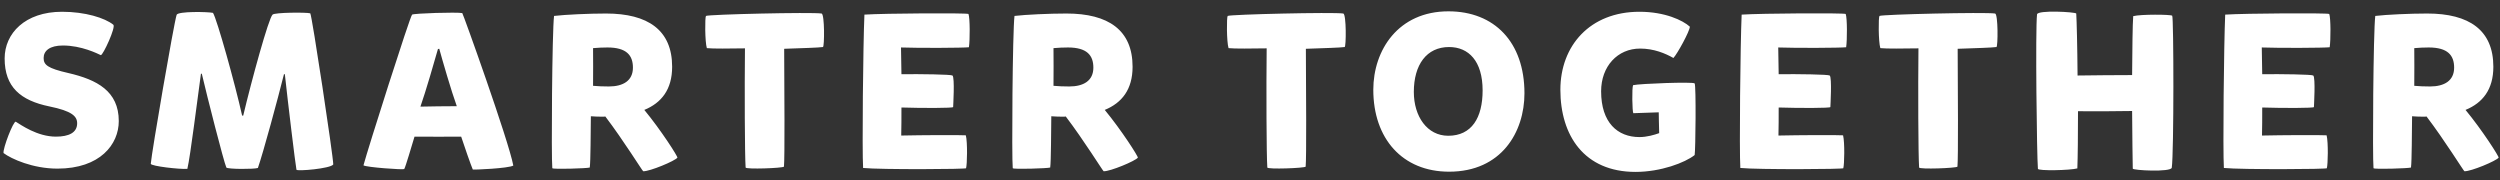 <svg width="194" height="14" viewBox="0 0 194 14" fill="none" xmlns="http://www.w3.org/2000/svg">
<rect x="0" y="0" width="194" height="14" fill="#333333" stroke="none"/>
<path d="M4.457 13.085C2.553 13.085 0.887 12.337 0.275 11.878C0.207 11.538 1.04 9.362 1.227 9.447C1.618 9.685 2.893 10.603 4.338 10.603C5.341 10.603 5.987 10.297 5.987 9.566C5.987 9.022 5.579 8.614 3.828 8.257C1.601 7.798 0.36 6.761 0.36 4.534C0.36 2.596 1.941 0.913 4.814 0.913C6.616 0.913 8.129 1.389 8.792 1.916C9.013 2.086 7.993 4.296 7.823 4.279C7.568 4.16 6.327 3.531 4.882 3.531C3.862 3.531 3.386 3.939 3.386 4.5C3.386 5.027 3.675 5.299 5.324 5.673C7.517 6.183 9.217 7.067 9.217 9.396C9.217 11.198 7.772 13.085 4.457 13.085ZM18.789 8.971H18.874C19.52 6.251 20.846 1.406 21.152 1.134C21.322 0.964 23.736 0.947 24.076 1.032C24.195 1.1 25.861 12.133 25.861 12.762C25.657 13.085 23.039 13.306 23.005 13.17C22.92 12.745 22.342 7.951 22.104 5.758H22.036C21.543 7.73 20.421 11.861 20.013 13.034C19.741 13.136 17.667 13.136 17.565 13C17.361 12.541 16.069 7.475 15.661 5.724H15.593C15.321 7.645 14.777 12.116 14.539 13.102C13.995 13.153 11.717 12.898 11.7 12.711C11.768 11.827 13.485 1.848 13.706 1.151C13.808 0.862 16.154 0.913 16.528 0.998C16.834 1.474 18.245 6.523 18.789 8.971ZM36.688 13.153C36.552 12.847 35.991 11.232 35.787 10.603C35.379 10.62 32.778 10.603 32.166 10.603C31.962 11.266 31.469 12.966 31.367 13.119C31.282 13.187 28.409 12.983 28.205 12.83C28.528 11.606 31.826 1.236 31.979 1.134C32.132 1.032 35.447 0.93 35.872 1.015C35.923 1.032 39.476 10.926 39.833 12.847C39.476 13.068 36.739 13.187 36.688 13.153ZM34.087 3.786C34.053 3.786 34.019 3.803 33.985 3.803C33.747 4.653 33.016 7.169 32.625 8.274C33.203 8.257 34.75 8.24 35.447 8.24C35.022 7.067 34.308 4.602 34.087 3.786ZM45.766 13C45.596 13.068 42.876 13.153 42.859 13.051C42.774 12.252 42.842 2.409 42.995 1.236C43.862 1.134 45.698 1.049 47.024 1.049C50.288 1.049 52.158 2.341 52.158 5.18C52.158 6.948 51.325 7.985 49.999 8.529C51.291 10.093 52.617 12.167 52.566 12.235C52.379 12.49 50.424 13.306 49.914 13.289C49.863 13.289 48.384 10.892 46.973 9.039C46.905 9.056 46.82 9.056 46.752 9.056C46.463 9.056 46.055 9.039 45.851 9.022C45.834 10.195 45.834 12.507 45.766 13ZM46.021 6.659C46.344 6.693 46.854 6.71 47.245 6.71C48.35 6.71 49.115 6.268 49.115 5.248C49.115 4.296 48.622 3.684 47.143 3.684C46.82 3.684 46.361 3.701 46.021 3.735C46.038 4.194 46.021 6.064 46.021 6.659ZM54.851 3.735C54.698 3.225 54.698 1.338 54.783 1.236C55.004 1.117 62.96 0.93 63.759 1.049C63.997 1.117 63.98 3.633 63.861 3.65C63.504 3.701 62.28 3.735 60.852 3.786C60.869 7.067 60.903 12.252 60.835 12.932C60.733 13.051 57.877 13.153 57.86 13C57.792 12.065 57.775 6.812 57.809 3.752C56.704 3.769 55.293 3.786 54.851 3.735ZM74.95 10.501C75.086 11.062 75.052 12.762 74.967 13.051C75.103 13.136 68.337 13.17 66.977 13.034C66.892 11.691 66.977 3.429 67.079 1.134C68.66 1.032 74.967 0.998 75.154 1.083C75.273 1.389 75.273 3.106 75.188 3.667C74.712 3.718 71.312 3.735 69.918 3.684L69.952 5.758C71.448 5.741 73.811 5.775 73.913 5.86C74.1 6.013 73.964 8.24 73.964 8.308C73.964 8.393 71.567 8.393 69.952 8.342C69.952 9.107 69.952 9.923 69.935 10.518C71.465 10.484 74.474 10.467 74.95 10.501ZM81.496 13C81.326 13.068 78.606 13.153 78.589 13.051C78.504 12.252 78.572 2.409 78.725 1.236C79.592 1.134 81.428 1.049 82.754 1.049C86.018 1.049 87.888 2.341 87.888 5.18C87.888 6.948 87.055 7.985 85.729 8.529C87.021 10.093 88.347 12.167 88.296 12.235C88.109 12.49 86.154 13.306 85.644 13.289C85.593 13.289 84.114 10.892 82.703 9.039C82.635 9.056 82.55 9.056 82.482 9.056C82.193 9.056 81.785 9.039 81.581 9.022C81.564 10.195 81.564 12.507 81.496 13ZM81.751 6.659C82.074 6.693 82.584 6.71 82.975 6.71C84.08 6.71 84.845 6.268 84.845 5.248C84.845 4.296 84.352 3.684 82.873 3.684C82.55 3.684 82.091 3.701 81.751 3.735C81.768 4.194 81.751 6.064 81.751 6.659ZM95.335 3.735C95.182 3.225 95.182 1.338 95.267 1.236C95.488 1.117 103.444 0.93 104.243 1.049C104.481 1.117 104.464 3.633 104.345 3.65C103.988 3.701 102.764 3.735 101.336 3.786C101.353 7.067 101.387 12.252 101.319 12.932C101.217 13.051 98.361 13.153 98.344 13C98.276 12.065 98.259 6.812 98.293 3.752C97.188 3.769 95.777 3.786 95.335 3.735ZM112.399 0.879C115.969 0.879 118.298 3.276 118.298 7.237C118.298 10.246 116.513 13.323 112.45 13.323C108.829 13.323 106.568 10.756 106.568 6.965C106.568 3.888 108.506 0.879 112.399 0.879ZM115.051 7.016C115.051 4.738 113.963 3.65 112.45 3.65C110.699 3.65 109.713 5.027 109.713 7.135C109.713 9.039 110.75 10.535 112.382 10.535C114.201 10.535 115.051 9.141 115.051 7.016ZM124.247 7.084C124.247 9.515 125.522 10.637 127.222 10.637C127.8 10.637 128.378 10.467 128.752 10.331C128.735 9.906 128.718 8.716 128.718 8.716C128.718 8.716 127.086 8.767 126.746 8.784C126.661 8.682 126.627 6.778 126.729 6.608C127.256 6.489 131.387 6.336 131.506 6.472C131.625 6.659 131.574 11.64 131.506 12.031C130.758 12.626 128.871 13.34 126.916 13.34C122.938 13.34 121.085 10.518 121.085 6.965C121.085 3.548 123.38 0.913 127.222 0.913C129.194 0.913 130.588 1.576 131.132 2.069C131.132 2.409 130.163 4.177 129.857 4.5C129.228 4.143 128.344 3.769 127.273 3.769C125.522 3.769 124.247 5.146 124.247 7.084ZM143.023 10.501C143.159 11.062 143.125 12.762 143.04 13.051C143.176 13.136 136.41 13.17 135.05 13.034C134.965 11.691 135.05 3.429 135.152 1.134C136.733 1.032 143.04 0.998 143.227 1.083C143.346 1.389 143.346 3.106 143.261 3.667C142.785 3.718 139.385 3.735 137.991 3.684L138.025 5.758C139.521 5.741 141.884 5.775 141.986 5.86C142.173 6.013 142.037 8.24 142.037 8.308C142.037 8.393 139.64 8.393 138.025 8.342C138.025 9.107 138.025 9.923 138.008 10.518C139.538 10.484 142.547 10.467 143.023 10.501ZM145.914 3.735C145.761 3.225 145.761 1.338 145.846 1.236C146.067 1.117 154.023 0.93 154.822 1.049C155.06 1.117 155.043 3.633 154.924 3.65C154.567 3.701 153.343 3.735 151.915 3.786C151.932 7.067 151.966 12.252 151.898 12.932C151.796 13.051 148.94 13.153 148.923 13C148.855 12.065 148.838 6.812 148.872 3.752C147.767 3.769 146.356 3.786 145.914 3.735ZM168.529 13.017C168.444 13.374 165.503 13.221 165.503 13.085C165.486 12.456 165.469 10.637 165.452 8.614C164.296 8.631 162.307 8.648 161.253 8.631C161.253 10.45 161.236 12.184 161.202 13.068C160.641 13.221 158.159 13.272 158.142 13.102C158.057 12.133 157.938 2.273 158.074 1.117C158.108 0.76 161.066 0.93 161.117 1.049C161.151 1.61 161.202 3.599 161.219 5.86C162.273 5.843 164.313 5.826 165.452 5.826C165.469 3.769 165.486 1.882 165.537 1.253C166.115 1.1 168.461 1.117 168.563 1.219C168.682 1.321 168.699 11.861 168.529 13.017ZM180.546 10.501C180.682 11.062 180.648 12.762 180.563 13.051C180.699 13.136 173.933 13.17 172.573 13.034C172.488 11.691 172.573 3.429 172.675 1.134C174.256 1.032 180.563 0.998 180.75 1.083C180.869 1.389 180.869 3.106 180.784 3.667C180.308 3.718 176.908 3.735 175.514 3.684L175.548 5.758C177.044 5.741 179.407 5.775 179.509 5.86C179.696 6.013 179.56 8.24 179.56 8.308C179.56 8.393 177.163 8.393 175.548 8.342C175.548 9.107 175.548 9.923 175.531 10.518C177.061 10.484 180.07 10.467 180.546 10.501ZM187.092 13C186.922 13.068 184.202 13.153 184.184 13.051C184.1 12.252 184.168 2.409 184.321 1.236C185.188 1.134 187.024 1.049 188.35 1.049C191.614 1.049 193.484 2.341 193.484 5.18C193.484 6.948 192.651 7.985 191.325 8.529C192.617 10.093 193.943 12.167 193.892 12.235C193.705 12.49 191.75 13.306 191.24 13.289C191.189 13.289 189.71 10.892 188.299 9.039C188.231 9.056 188.146 9.056 188.078 9.056C187.789 9.056 187.381 9.039 187.177 9.022C187.16 10.195 187.16 12.507 187.092 13ZM187.347 6.659C187.67 6.693 188.18 6.71 188.571 6.71C189.676 6.71 190.441 6.268 190.441 5.248C190.441 4.296 189.948 3.684 188.469 3.684C188.146 3.684 187.687 3.701 187.347 3.735C187.364 4.194 187.347 6.064 187.347 6.659Z" fill="white"/>
</svg>
